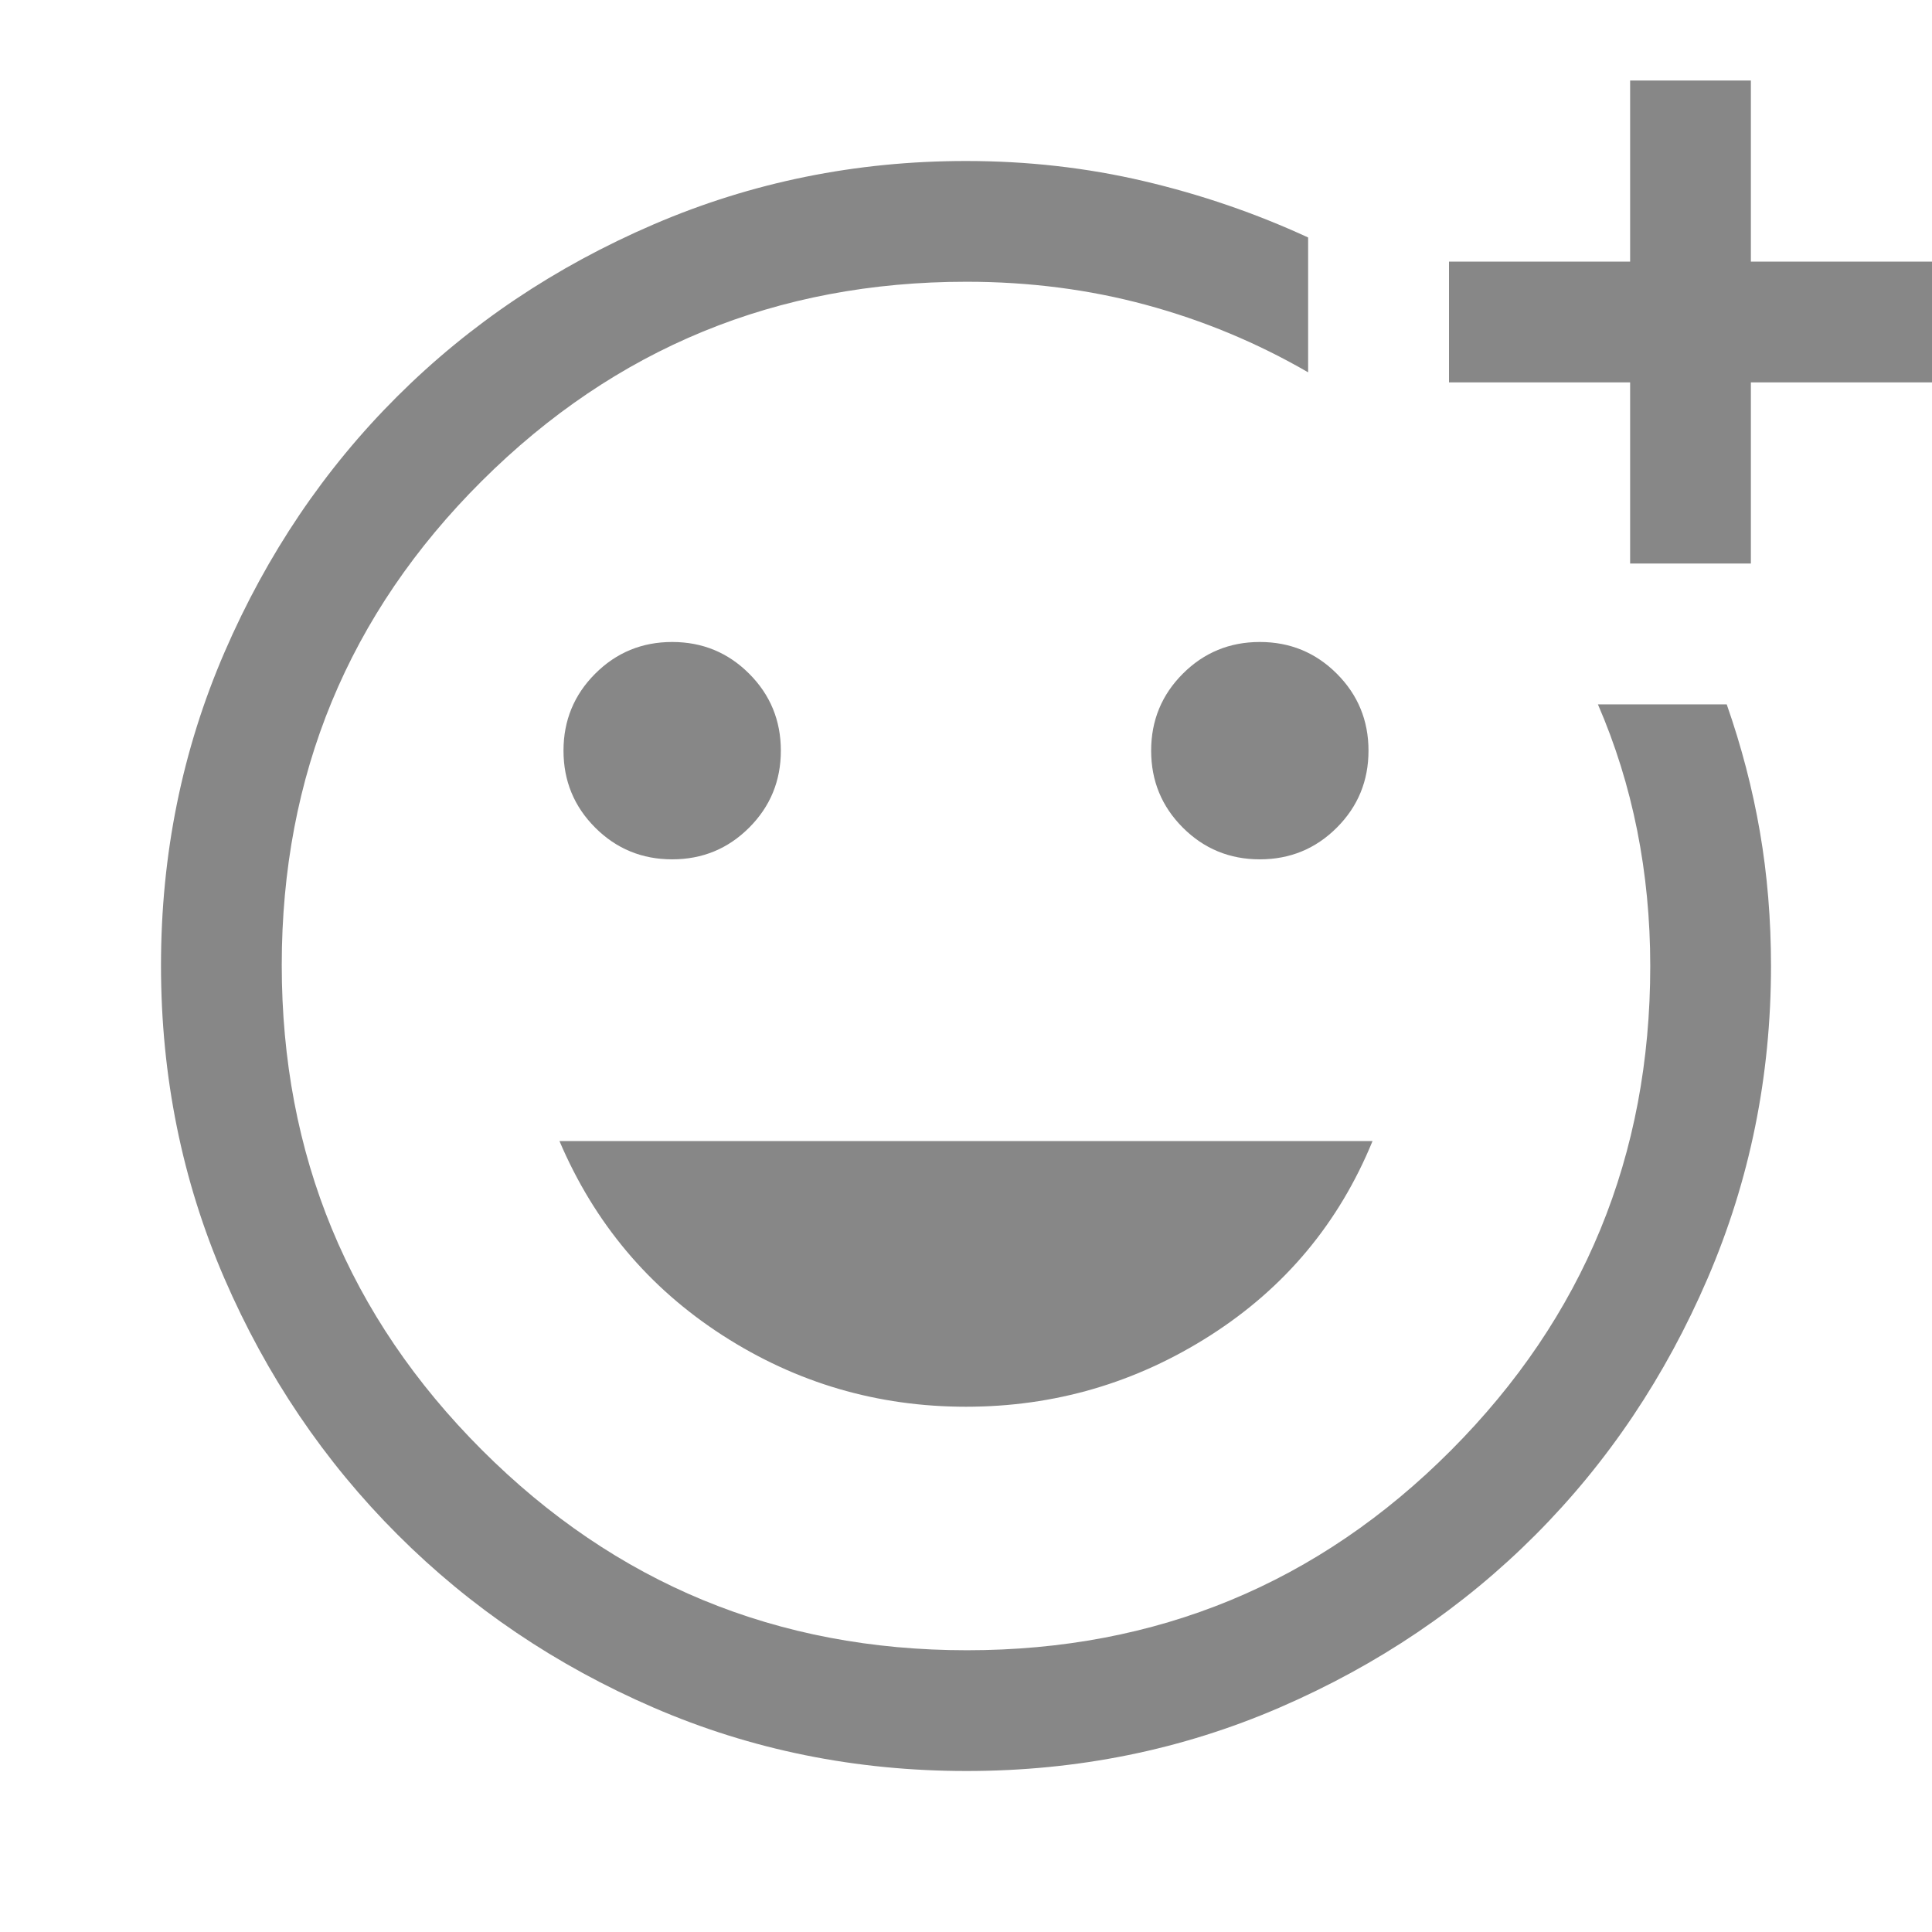 <svg xmlns="http://www.w3.org/2000/svg" fill="#878787" height="48" viewBox="0 -960 960 960" width="48"><path d="M480-480Zm.266 400q-82.734 0-155.5-31.5t-127.266-86q-54.5-54.5-86-127.266T80-480.266Q80-563 111.599-636q31.6-73 85.77-127 54.17-54 127.401-85.5Q398-880 480-880q45.797 0 88.398 10Q611-860 650-842v67q-38-22-80.5-33.5T480.22-820q-141.404 0-240.812 99Q140-622 140-480.486q0 141.515 99.486 241Q338.971-140 480.486-140 622-140 721-239.344T820-480q0-34.783-6.5-67.391Q807-580 794-610h64q11 31.417 16.5 63.375T880-480q0 82-31.5 155.23Q817-251.539 763-197.369t-127 85.77Q563-80 480.266-80ZM810-680v-90h-90v-60h90v-90h60v90h90v60h-90v90h-60ZM626-533q22.5 0 38.25-15.75T680-587q0-22.5-15.75-38.25T626-641q-22.5 0-38.25 15.75T572-587q0 22.5 15.75 38.25T626-533Zm-292 0q22.5 0 38.25-15.75T388-587q0-22.5-15.75-38.25T334-641q-22.5 0-38.25 15.75T280-587q0 22.5 15.75 38.25T334-533Zm146 272q66 0 121.5-35.5T682-393H278q26 61 81 96.5T480-261Z"/></svg>